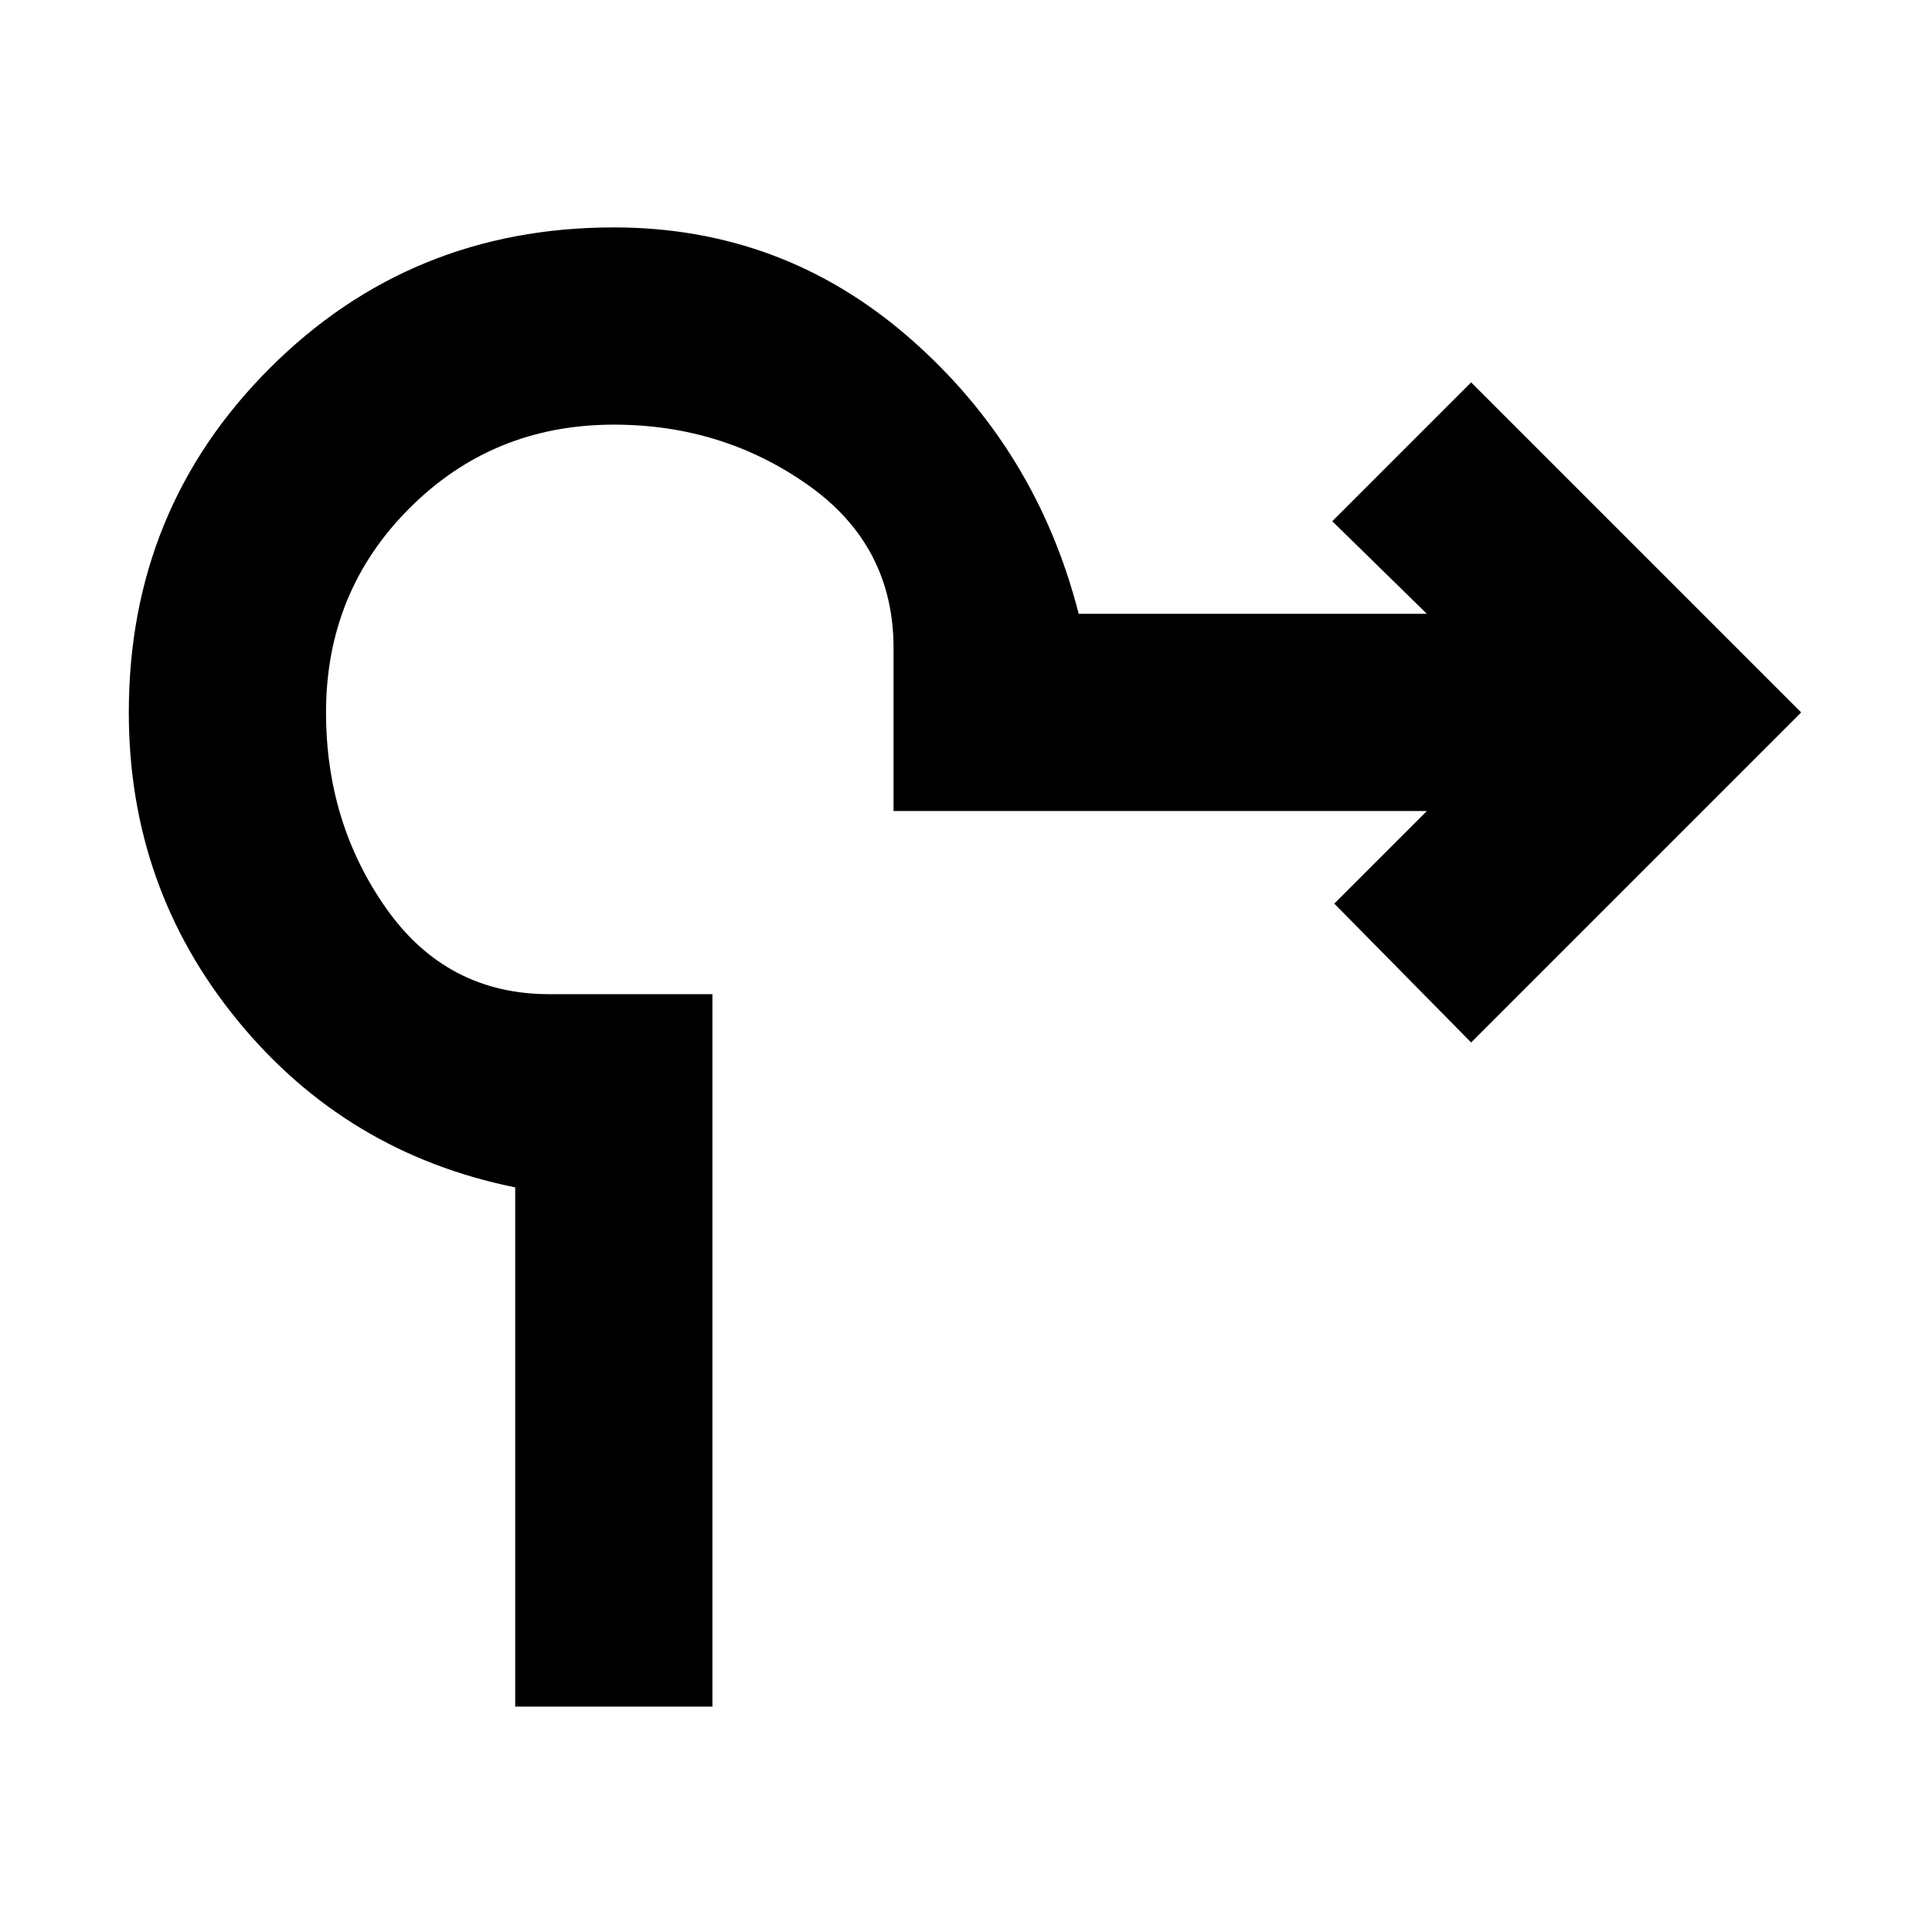 <svg xmlns="http://www.w3.org/2000/svg" height="20" viewBox="0 -960 960 960" width="20"><path d="M256-112v-258q-84-17-138-83T64-606q0-101 70-171t171-70q84 0 147 55t84 137h173l-47-46 69-69 164 164-164 164-68-69 46-46H444v-81q0-51-42.5-81T305-749q-60 0-101.5 41.5T162-606q0 55 30 97.5t81 42.5h81v354h-98Z"/></svg>